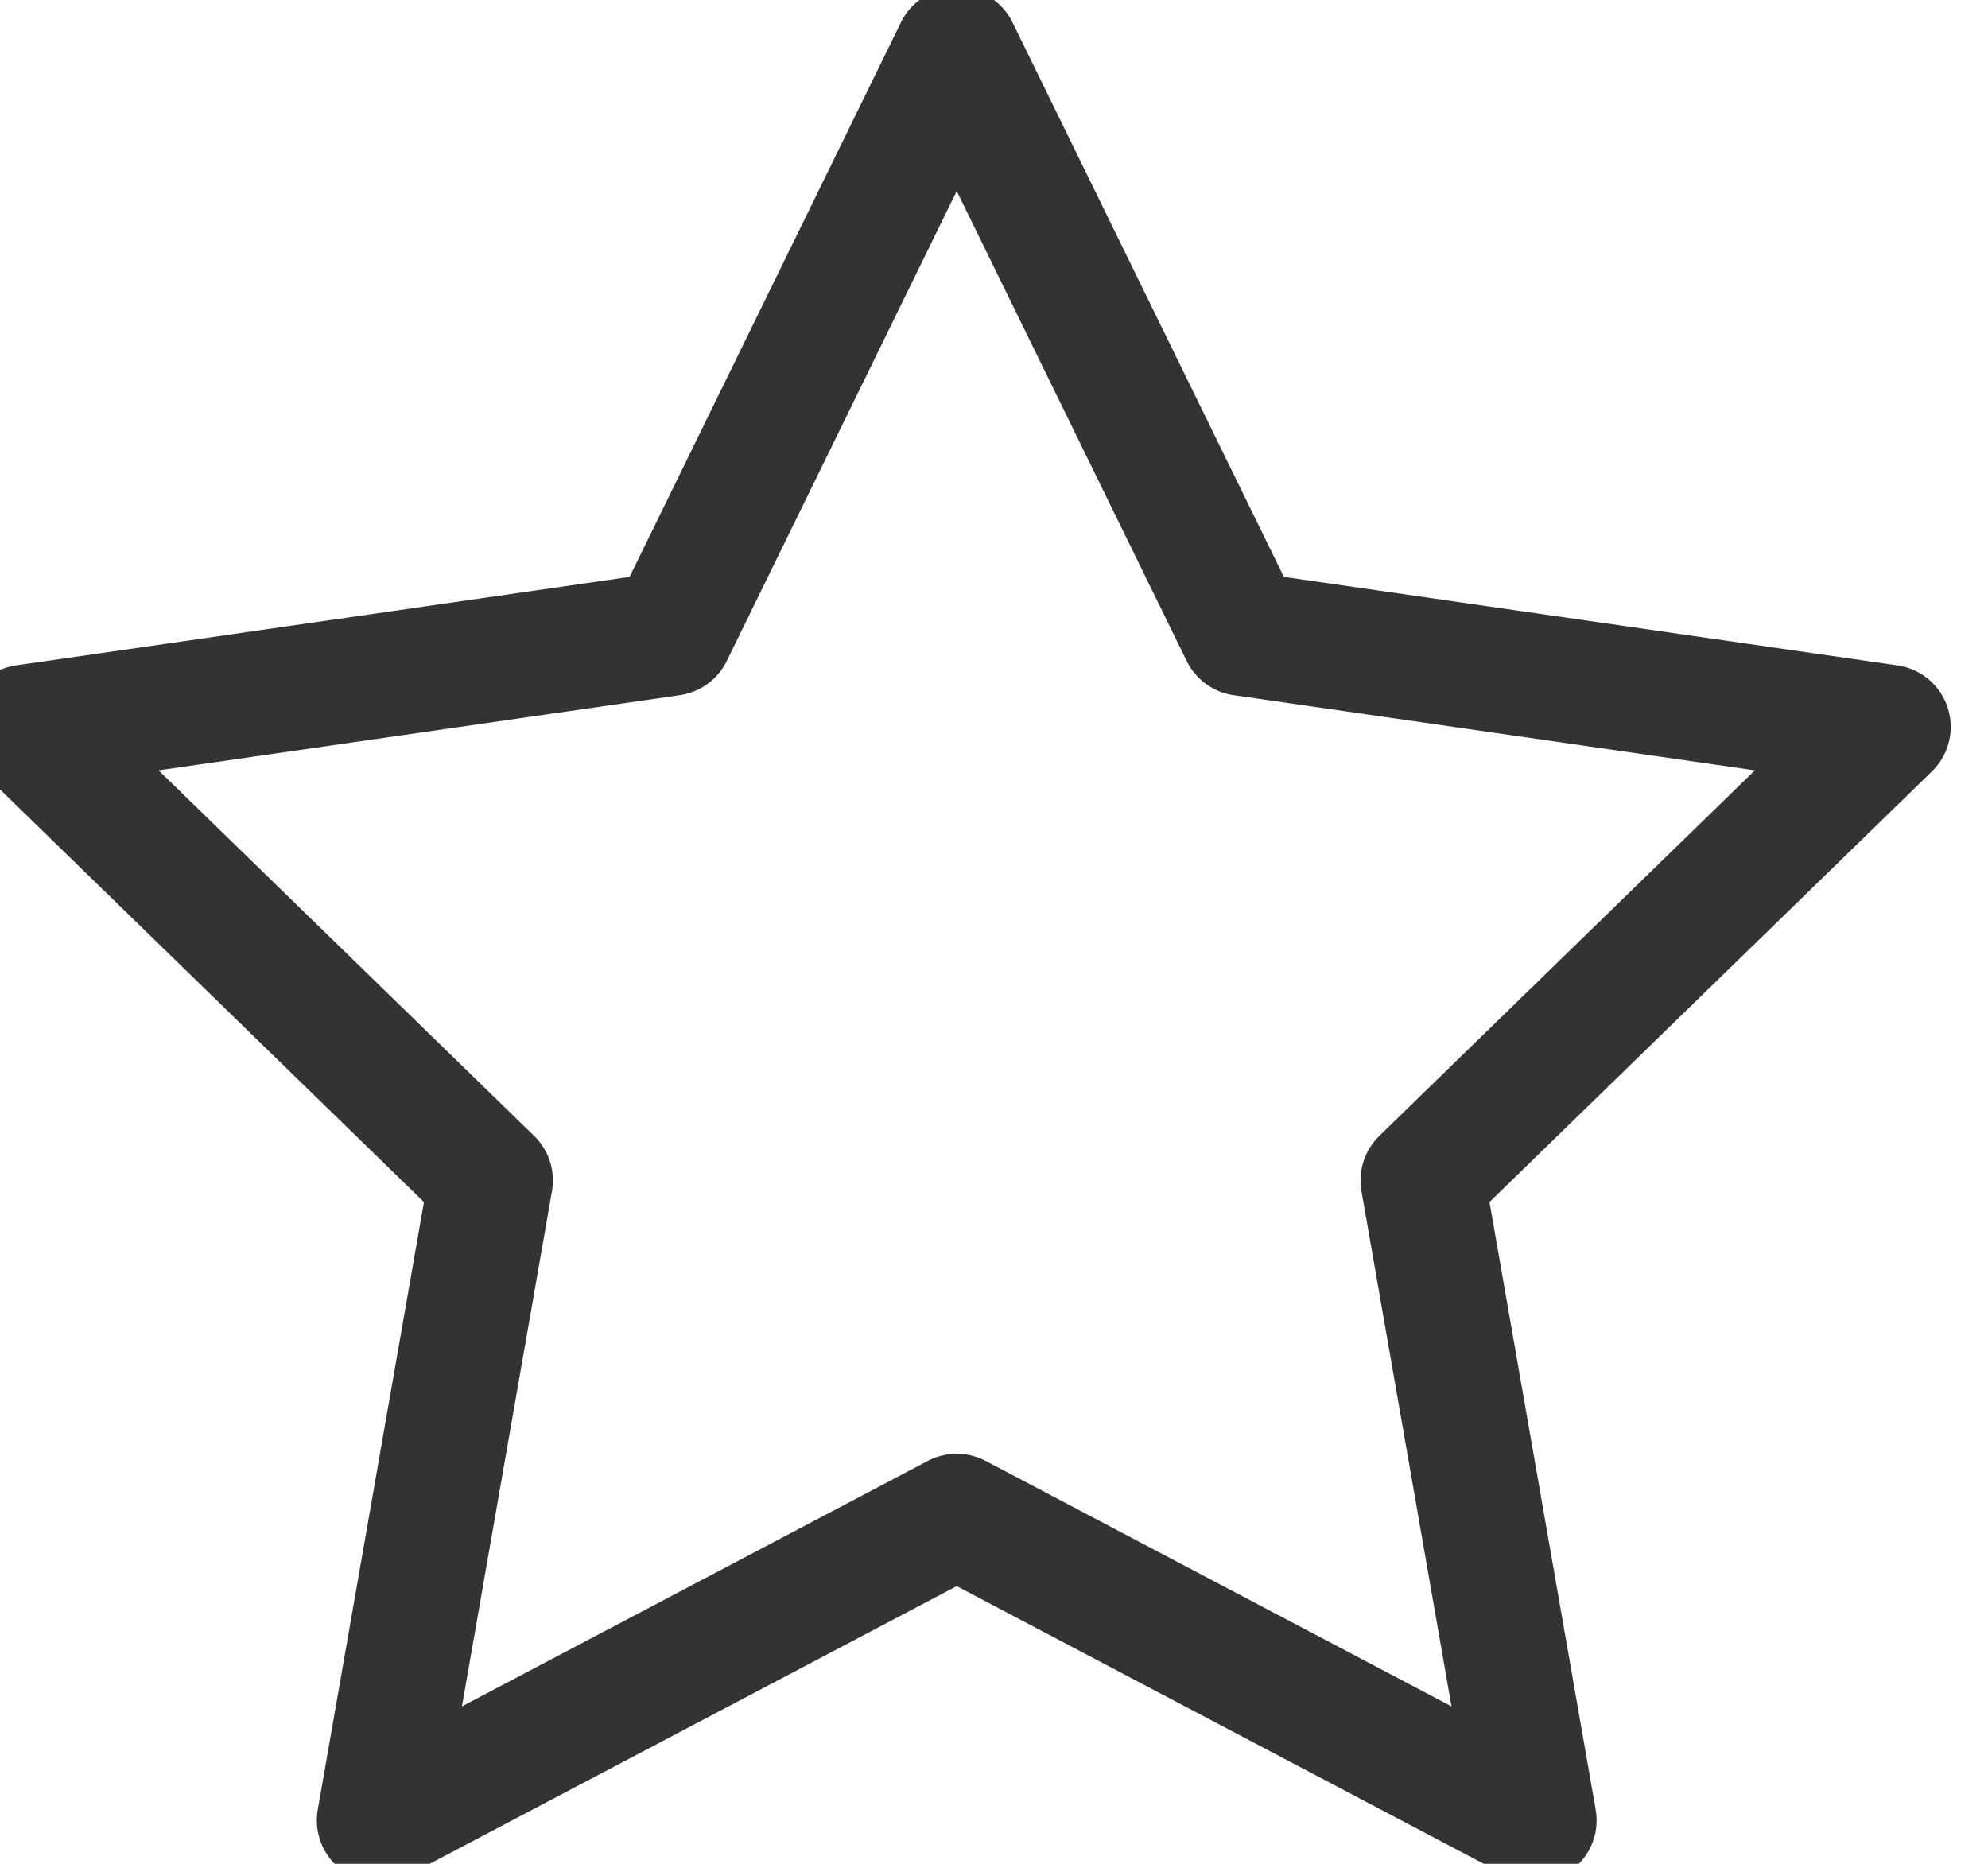 <?xml version="1.0" encoding="utf-8"?>
<!-- Generator: Adobe Illustrator 25.0.1, SVG Export Plug-In . SVG Version: 6.00 Build 0)  -->
<svg version="1.1" id="Layer_1" xmlns="http://www.w3.org/2000/svg" xmlns:xlink="http://www.w3.org/1999/xlink" x="0px" y="0px"
	 viewBox="0 0 32 30" style="enable-background:new 0 0 32 30;" xml:space="preserve">
<style type="text/css">
	.st0{fill:none;stroke:#333333;stroke-width:2;stroke-linecap:round;stroke-linejoin:round;}
</style>
<path id="Icon_feather-star" class="st0" d="M15.4,0.8l4.6,9.4l10.4,1.5L22.9,19l1.8,10.3l-9.3-4.9l-9.3,4.9L7.9,19l-7.5-7.3
	l10.4-1.5L15.4,0.8z"/>
</svg>
